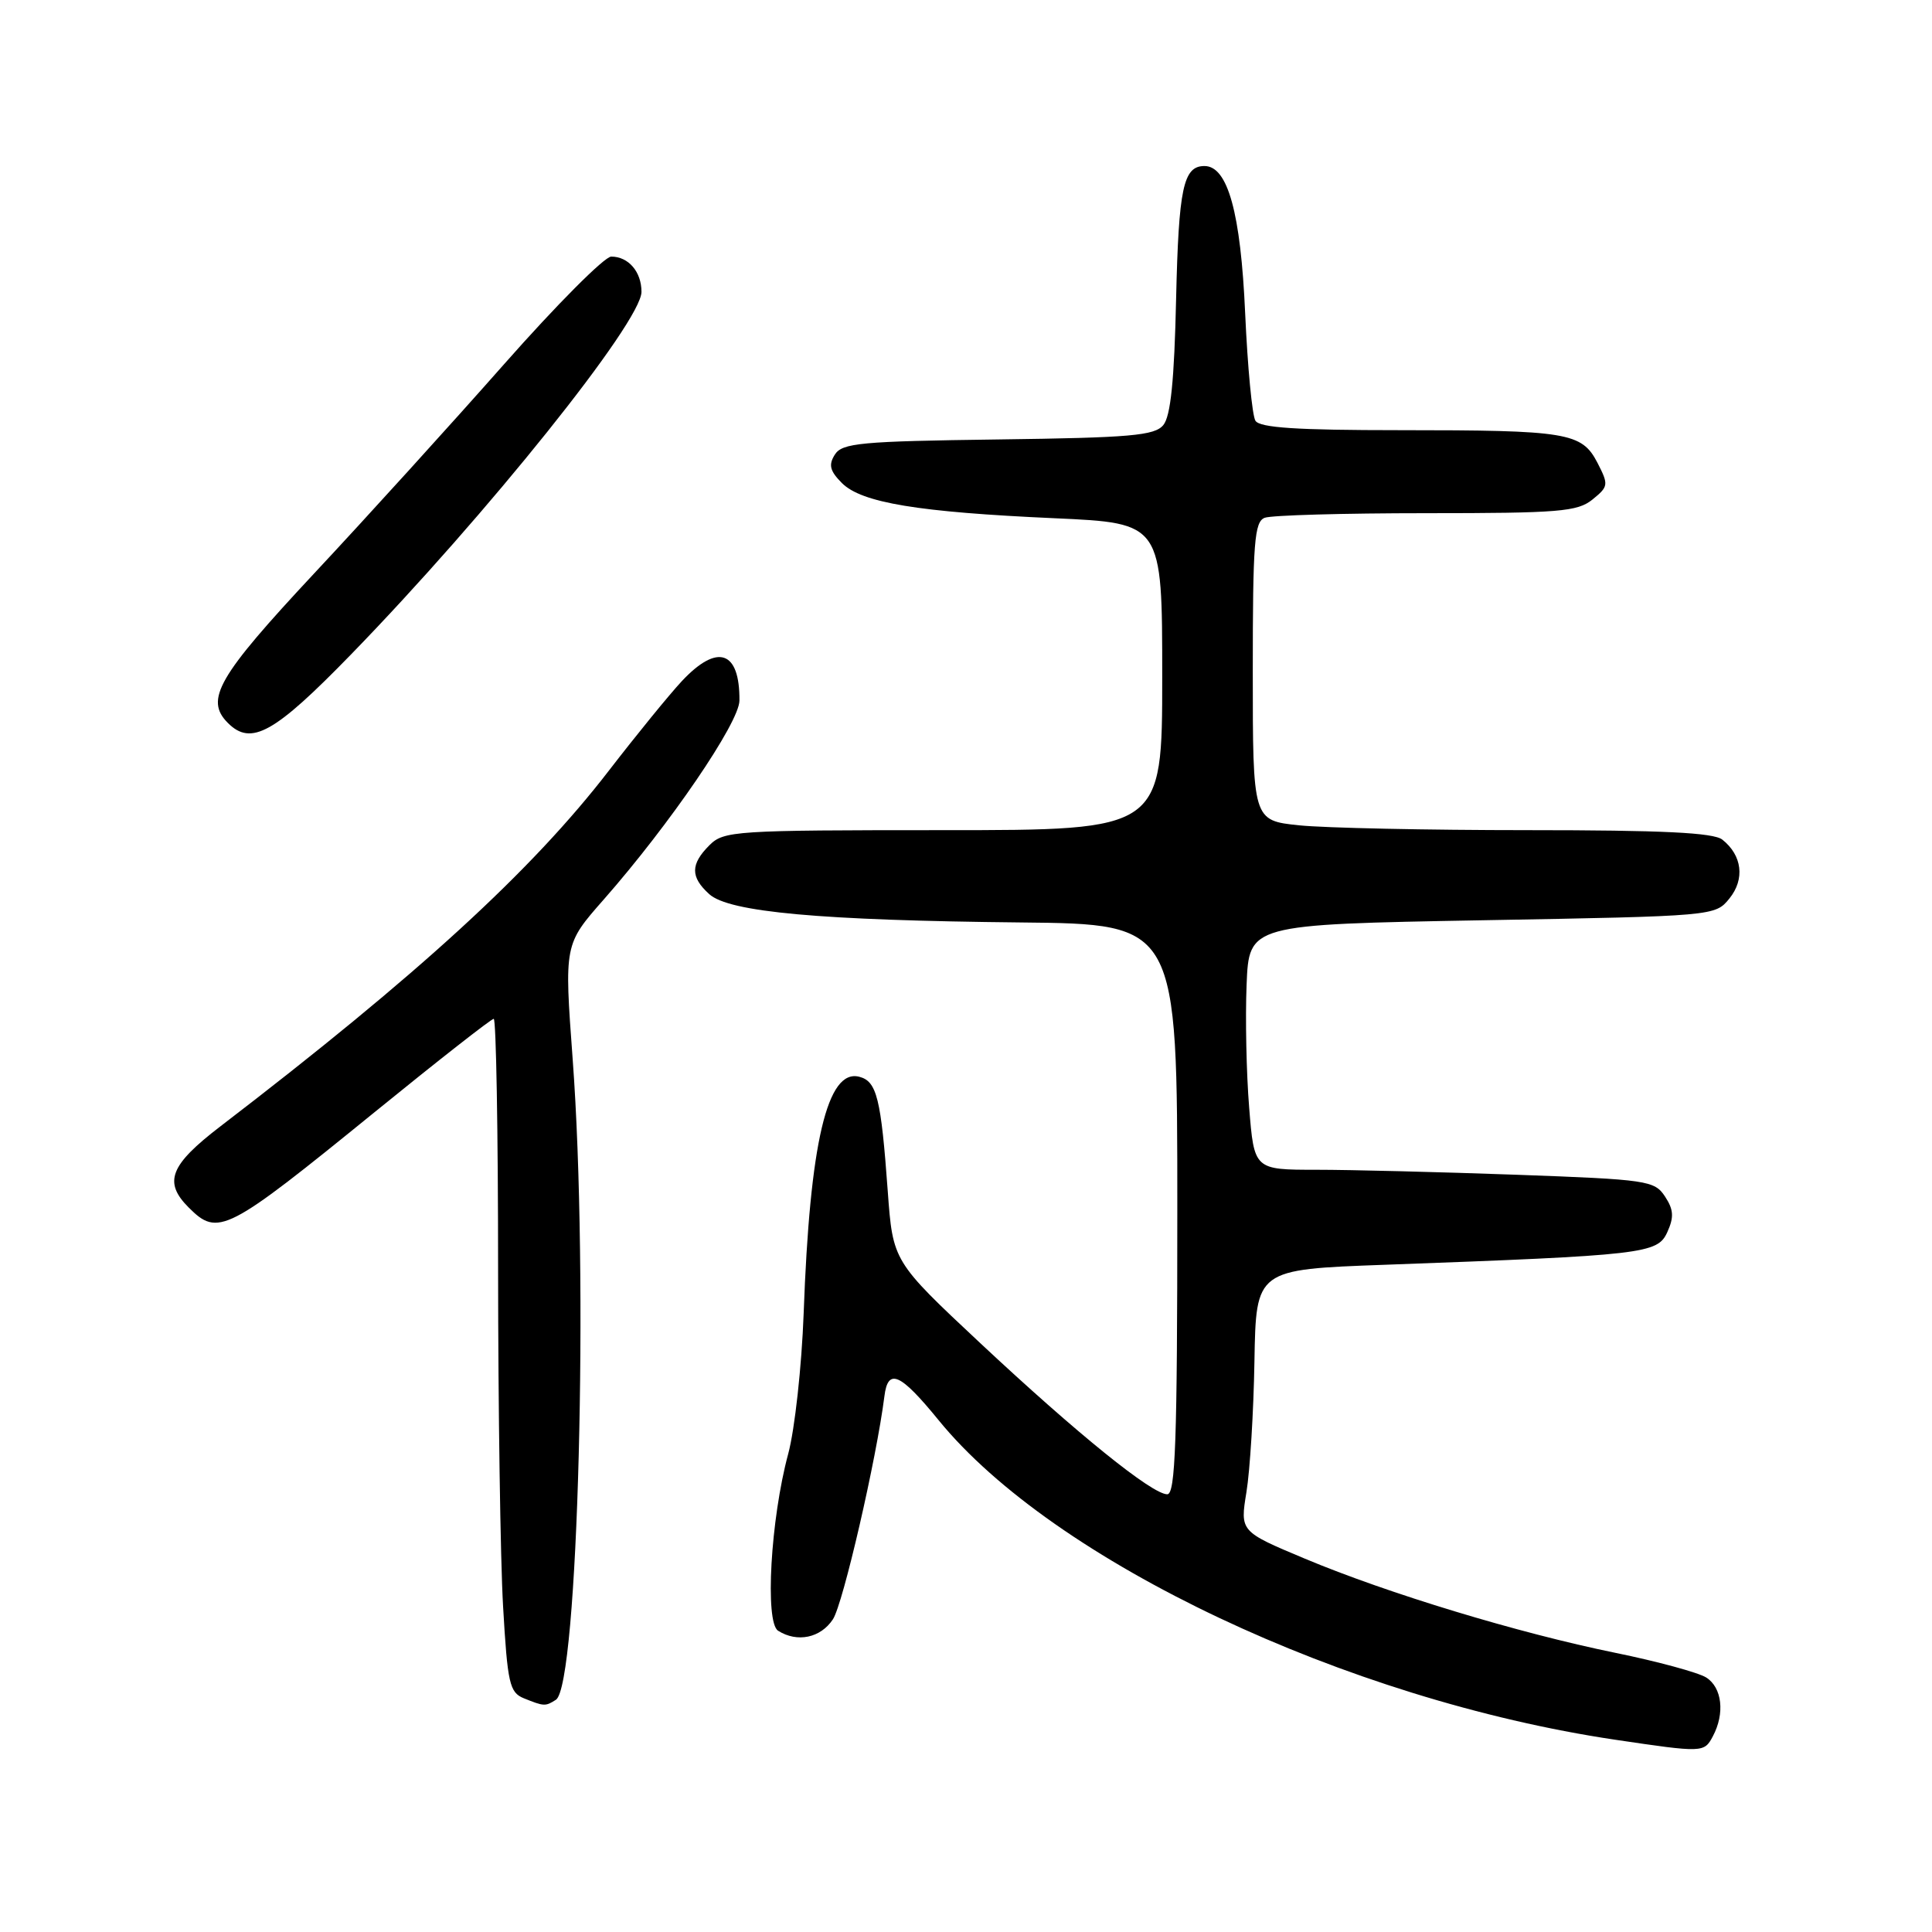 <?xml version="1.0" encoding="UTF-8" standalone="no"?>
<!DOCTYPE svg PUBLIC "-//W3C//DTD SVG 1.1//EN" "http://www.w3.org/Graphics/SVG/1.1/DTD/svg11.dtd" >
<svg xmlns="http://www.w3.org/2000/svg" xmlns:xlink="http://www.w3.org/1999/xlink" version="1.1" viewBox="0 0 256 256">
 <g >
 <path fill="currentColor"
d=" M 226.96 230.07 C 228.58 227.04 228.19 223.60 226.07 222.27 C 225.00 221.61 219.59 220.14 214.05 219.01 C 201.21 216.39 183.92 211.15 172.90 206.53 C 164.31 202.93 164.31 202.93 165.16 197.71 C 165.63 194.85 166.11 187.03 166.22 180.36 C 166.43 168.21 166.43 168.21 183.47 167.59 C 217.88 166.33 219.62 166.13 220.92 163.28 C 221.83 161.28 221.77 160.29 220.62 158.54 C 219.23 156.43 218.29 156.29 200.92 155.66 C 190.89 155.30 178.97 155.00 174.43 155.00 C 166.18 155.00 166.18 155.00 165.52 146.75 C 165.15 142.21 165.00 134.90 165.18 130.50 C 165.50 122.50 165.50 122.50 196.38 121.94 C 227.22 121.39 227.27 121.38 229.16 119.05 C 231.23 116.49 230.85 113.33 228.21 111.25 C 227.04 110.33 220.27 110.00 202.46 110.00 C 189.17 110.00 175.53 109.71 172.15 109.36 C 166.00 108.72 166.00 108.72 166.00 88.96 C 166.00 71.88 166.21 69.13 167.58 68.61 C 168.45 68.27 178.08 68.00 188.97 68.00 C 206.59 68.00 209.02 67.80 211.01 66.19 C 213.14 64.46 213.17 64.24 211.67 61.32 C 209.59 57.31 207.72 57.00 185.43 57.00 C 171.86 57.00 166.92 56.68 166.35 55.75 C 165.92 55.06 165.31 48.65 164.99 41.50 C 164.40 28.20 162.69 22.00 159.60 22.00 C 156.79 22.00 156.18 24.90 155.84 39.60 C 155.60 50.41 155.12 55.16 154.14 56.33 C 152.99 57.72 149.80 58.00 132.25 58.23 C 114.02 58.47 111.59 58.70 110.62 60.24 C 109.76 61.60 109.96 62.40 111.56 64.01 C 114.17 66.62 121.65 67.86 139.75 68.67 C 154.00 69.31 154.00 69.31 154.00 89.66 C 154.00 110.00 154.00 110.00 125.00 110.00 C 97.33 110.00 95.91 110.09 94.00 112.00 C 91.48 114.52 91.47 116.21 93.98 118.48 C 96.61 120.86 108.66 121.96 135.25 122.23 C 156.00 122.44 156.00 122.44 156.00 160.22 C 156.00 190.92 155.75 198.00 154.67 198.00 C 152.65 198.00 142.75 190.00 129.90 177.98 C 118.31 167.13 118.31 167.13 117.63 157.81 C 116.74 145.53 116.18 143.28 113.87 142.68 C 109.62 141.56 107.30 151.40 106.49 174.01 C 106.23 181.05 105.31 189.43 104.44 192.65 C 102.11 201.28 101.33 214.96 103.10 216.08 C 105.64 217.69 108.74 217.04 110.37 214.56 C 111.71 212.51 116.14 193.32 117.19 185.00 C 117.66 181.22 119.28 181.94 124.37 188.18 C 139.61 206.89 178.41 225.22 214.00 230.52 C 225.67 232.25 225.80 232.25 226.96 230.07 Z  M 73.66 225.23 C 76.61 223.35 78.03 169.16 75.88 140.32 C 74.76 125.14 74.76 125.14 79.99 119.20 C 88.75 109.24 97.96 95.75 97.98 92.83 C 98.03 86.21 95.07 85.21 90.35 90.25 C 88.68 92.04 84.34 97.37 80.69 102.10 C 70.47 115.37 55.38 129.19 29.20 149.25 C 22.51 154.38 21.63 156.63 25.00 160.00 C 28.90 163.90 29.98 163.35 49.67 147.34 C 58.02 140.55 65.10 135.00 65.42 135.00 C 65.74 135.00 66.00 149.96 66.00 168.25 C 66.01 186.54 66.30 206.60 66.66 212.84 C 67.25 223.09 67.52 224.26 69.41 225.03 C 72.08 226.11 72.27 226.12 73.66 225.23 Z  M 46.50 86.73 C 64.51 68.21 85.00 42.63 85.00 38.67 C 85.00 36.01 83.27 34.00 80.99 34.00 C 80.10 34.00 73.72 40.41 66.80 48.25 C 59.88 56.09 48.55 68.58 41.61 76.00 C 28.86 89.66 27.10 92.70 30.20 95.80 C 33.28 98.88 36.34 97.18 46.50 86.73 Z "/>
</g>
</svg>